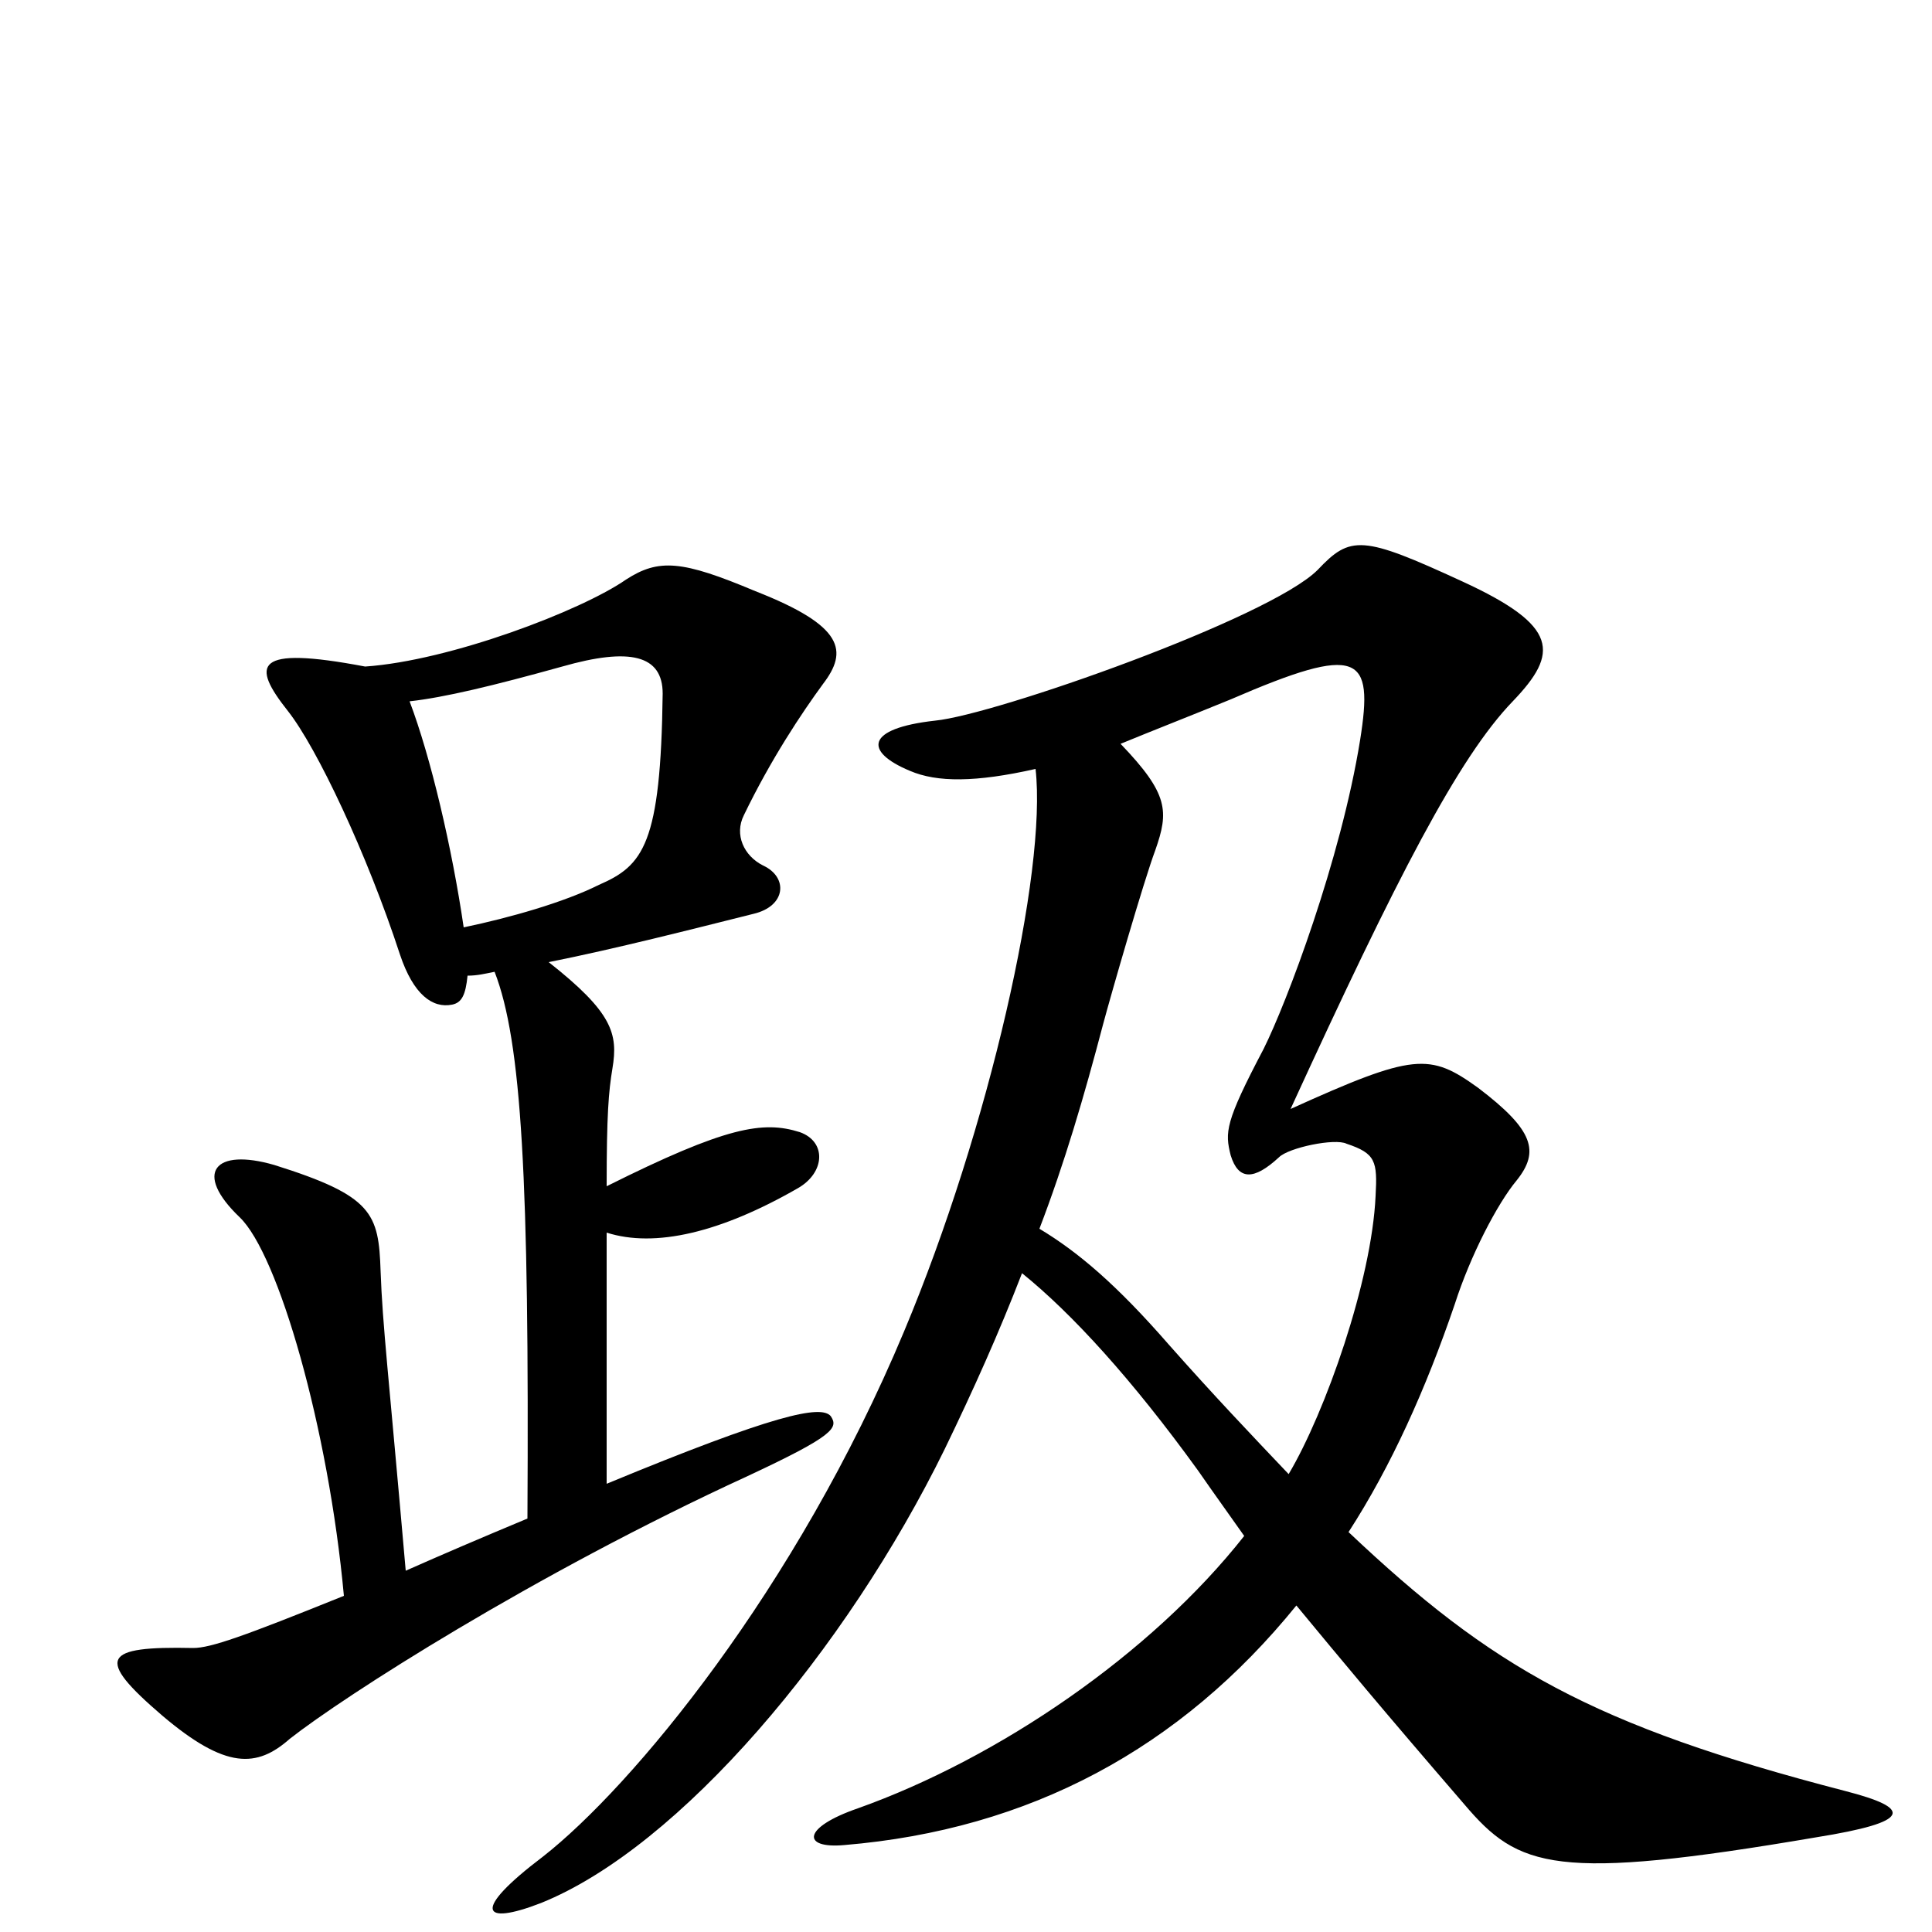 <svg xmlns="http://www.w3.org/2000/svg" viewBox="0 -1000 1000 1000">
	<path fill="#000000" d="M430 -267C425 -273 401 -268 314 -232V-362C339 -354 373 -362 413 -385C427 -393 428 -409 414 -414C395 -420 376 -417 314 -386C314 -423 315 -435 317 -447C320 -465 317 -476 284 -502C319 -509 358 -519 390 -527C407 -531 408 -546 395 -552C385 -557 380 -568 385 -578C399 -607 415 -631 426 -646C439 -663 437 -676 391 -694C353 -710 341 -711 324 -700C301 -684 233 -658 189 -655C131 -666 130 -656 149 -632C164 -613 190 -558 207 -506C214 -485 224 -478 234 -480C239 -481 241 -485 242 -495C247 -495 251 -496 256 -497C270 -461 274 -390 273 -214C249 -204 228 -195 210 -187C201 -290 198 -314 197 -342C196 -372 193 -381 142 -397C111 -406 100 -393 124 -370C144 -351 170 -261 178 -174C126 -153 109 -147 100 -147C53 -148 49 -142 84 -112C117 -84 133 -85 150 -100C178 -122 276 -185 387 -236C432 -257 434 -261 430 -267ZM955 -73C824 -107 772 -137 698 -207C720 -241 738 -281 753 -325C761 -350 775 -377 785 -389C797 -404 794 -415 765 -437C740 -455 732 -455 668 -426C723 -546 755 -608 783 -637C807 -662 807 -676 757 -699C705 -723 699 -723 682 -705C657 -680 515 -630 484 -627C448 -623 447 -611 471 -601C485 -595 505 -595 536 -602C542 -549 512 -416 468 -311C412 -177 327 -75 281 -39C244 -11 249 -3 280 -15C352 -44 438 -146 489 -250C504 -281 517 -310 529 -341C555 -320 586 -286 620 -239C629 -226 637 -215 644 -205C596 -144 517 -90 444 -64C415 -54 415 -43 437 -45C533 -53 611 -95 671 -169C695 -140 714 -117 758 -66C786 -33 805 -26 940 -49C990 -57 990 -64 955 -73ZM343 -641C342 -563 333 -552 310 -542C292 -533 264 -525 240 -520C234 -561 223 -608 212 -637C230 -639 255 -645 291 -655C326 -665 343 -661 343 -641ZM712 -381C710 -337 686 -269 667 -237C648 -257 628 -278 605 -304C578 -335 558 -352 538 -364C551 -398 561 -432 571 -470C575 -485 592 -544 598 -560C605 -580 605 -589 580 -615C597 -622 615 -629 637 -638C704 -667 711 -661 704 -617C694 -555 666 -481 654 -457C634 -419 634 -414 637 -402C641 -389 649 -389 662 -401C667 -406 691 -411 697 -408C712 -403 713 -399 712 -381Z"/>
</svg>